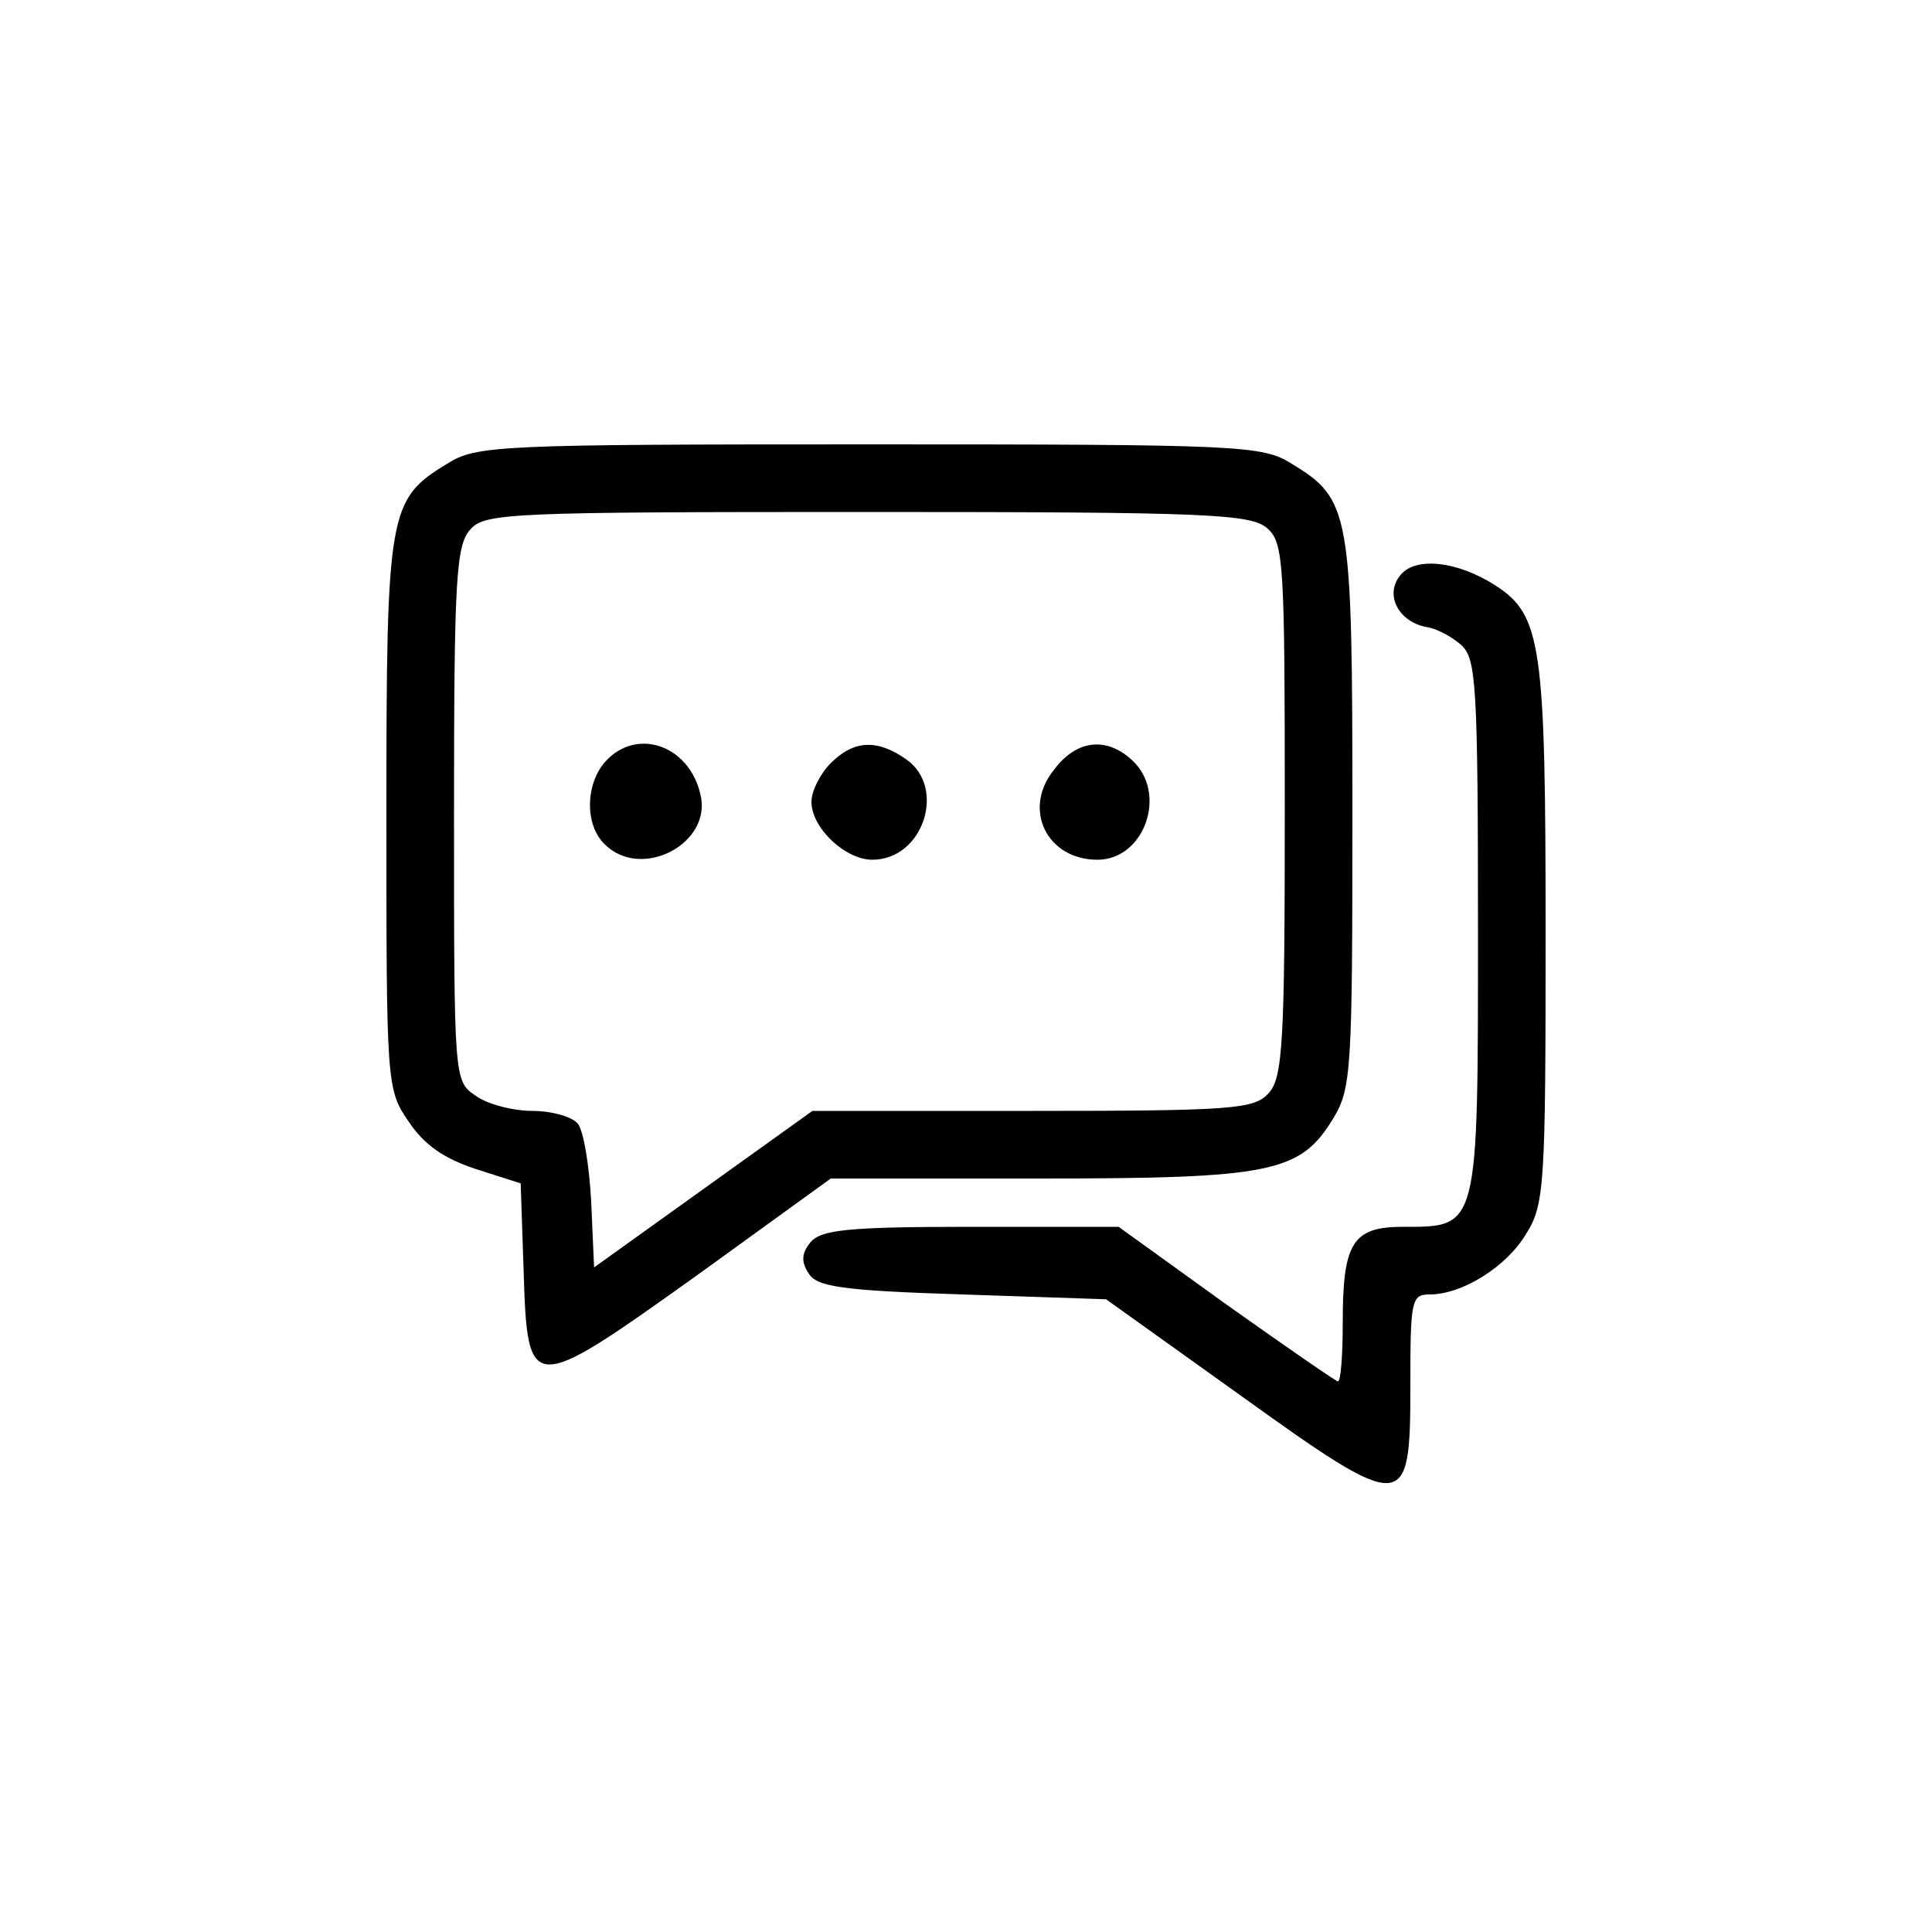 <?xml version="1.0" standalone="no"?>
<!DOCTYPE svg PUBLIC "-//W3C//DTD SVG 20010904//EN"
 "http://www.w3.org/TR/2001/REC-SVG-20010904/DTD/svg10.dtd">
<svg version="1.0" xmlns="http://www.w3.org/2000/svg"
 width="200pt" height="200pt" viewBox="0 0 200 200"
 preserveAspectRatio="xMidYMid meet">

<g transform="translate(0,200) scale(0.1,-0.1)"
fill="#000000" stroke="none">
<path d="M463 1520 c-61 -37 -63 -49 -63 -363 0 -278 0 -285 23 -318 16 -24
36 -38 69 -49 l47 -15 3 -89 c4 -130 6 -130 177 -8 l141 102 215 0 c241 0 271
6 305 62 19 31 20 50 20 316 0 313 -2 325 -63 362 -30 19 -53 20 -437 20 -384
0 -407 -1 -437 -20z m849 -67 c17 -15 18 -37 18 -291 0 -242 -2 -278 -17 -294
-15 -16 -36 -18 -244 -18 l-228 0 -113 -81 -113 -81 -3 68 c-2 38 -8 74 -14
81 -6 7 -27 13 -47 13 -20 0 -47 7 -59 16 -22 15 -22 17 -22 291 0 243 2 279
17 295 15 17 41 18 411 18 354 0 397 -2 414 -17z"/>
<path d="M627 1212 c-21 -23 -22 -66 -1 -86 38 -38 112 1 99 52 -12 51 -66 69
-98 34z"/>
<path d="M860 1210 c-11 -11 -20 -29 -20 -40 0 -27 35 -60 63 -60 53 0 77 75
35 104 -30 21 -54 20 -78 -4z"/>
<path d="M1091 1203 c-33 -41 -7 -93 45 -93 49 0 73 69 36 103 -27 25 -58 21
-81 -10z"/>
<path d="M1450 1405 c-17 -20 -3 -48 26 -54 10 -1 27 -10 37 -19 15 -14 17
-41 17 -292 0 -314 1 -310 -78 -310 -52 0 -62 -17 -62 -99 0 -34 -2 -61 -5
-61 -2 0 -54 36 -116 80 l-111 80 -153 0 c-127 0 -155 -3 -166 -16 -9 -11 -10
-20 -2 -32 8 -14 34 -18 159 -22 l149 -5 137 -98 c174 -125 178 -124 178 9 0
88 1 94 20 94 34 0 80 29 100 63 19 30 20 52 20 310 0 299 -4 330 -52 361 -39
25 -82 30 -98 11z"/>
</g>
</svg>
